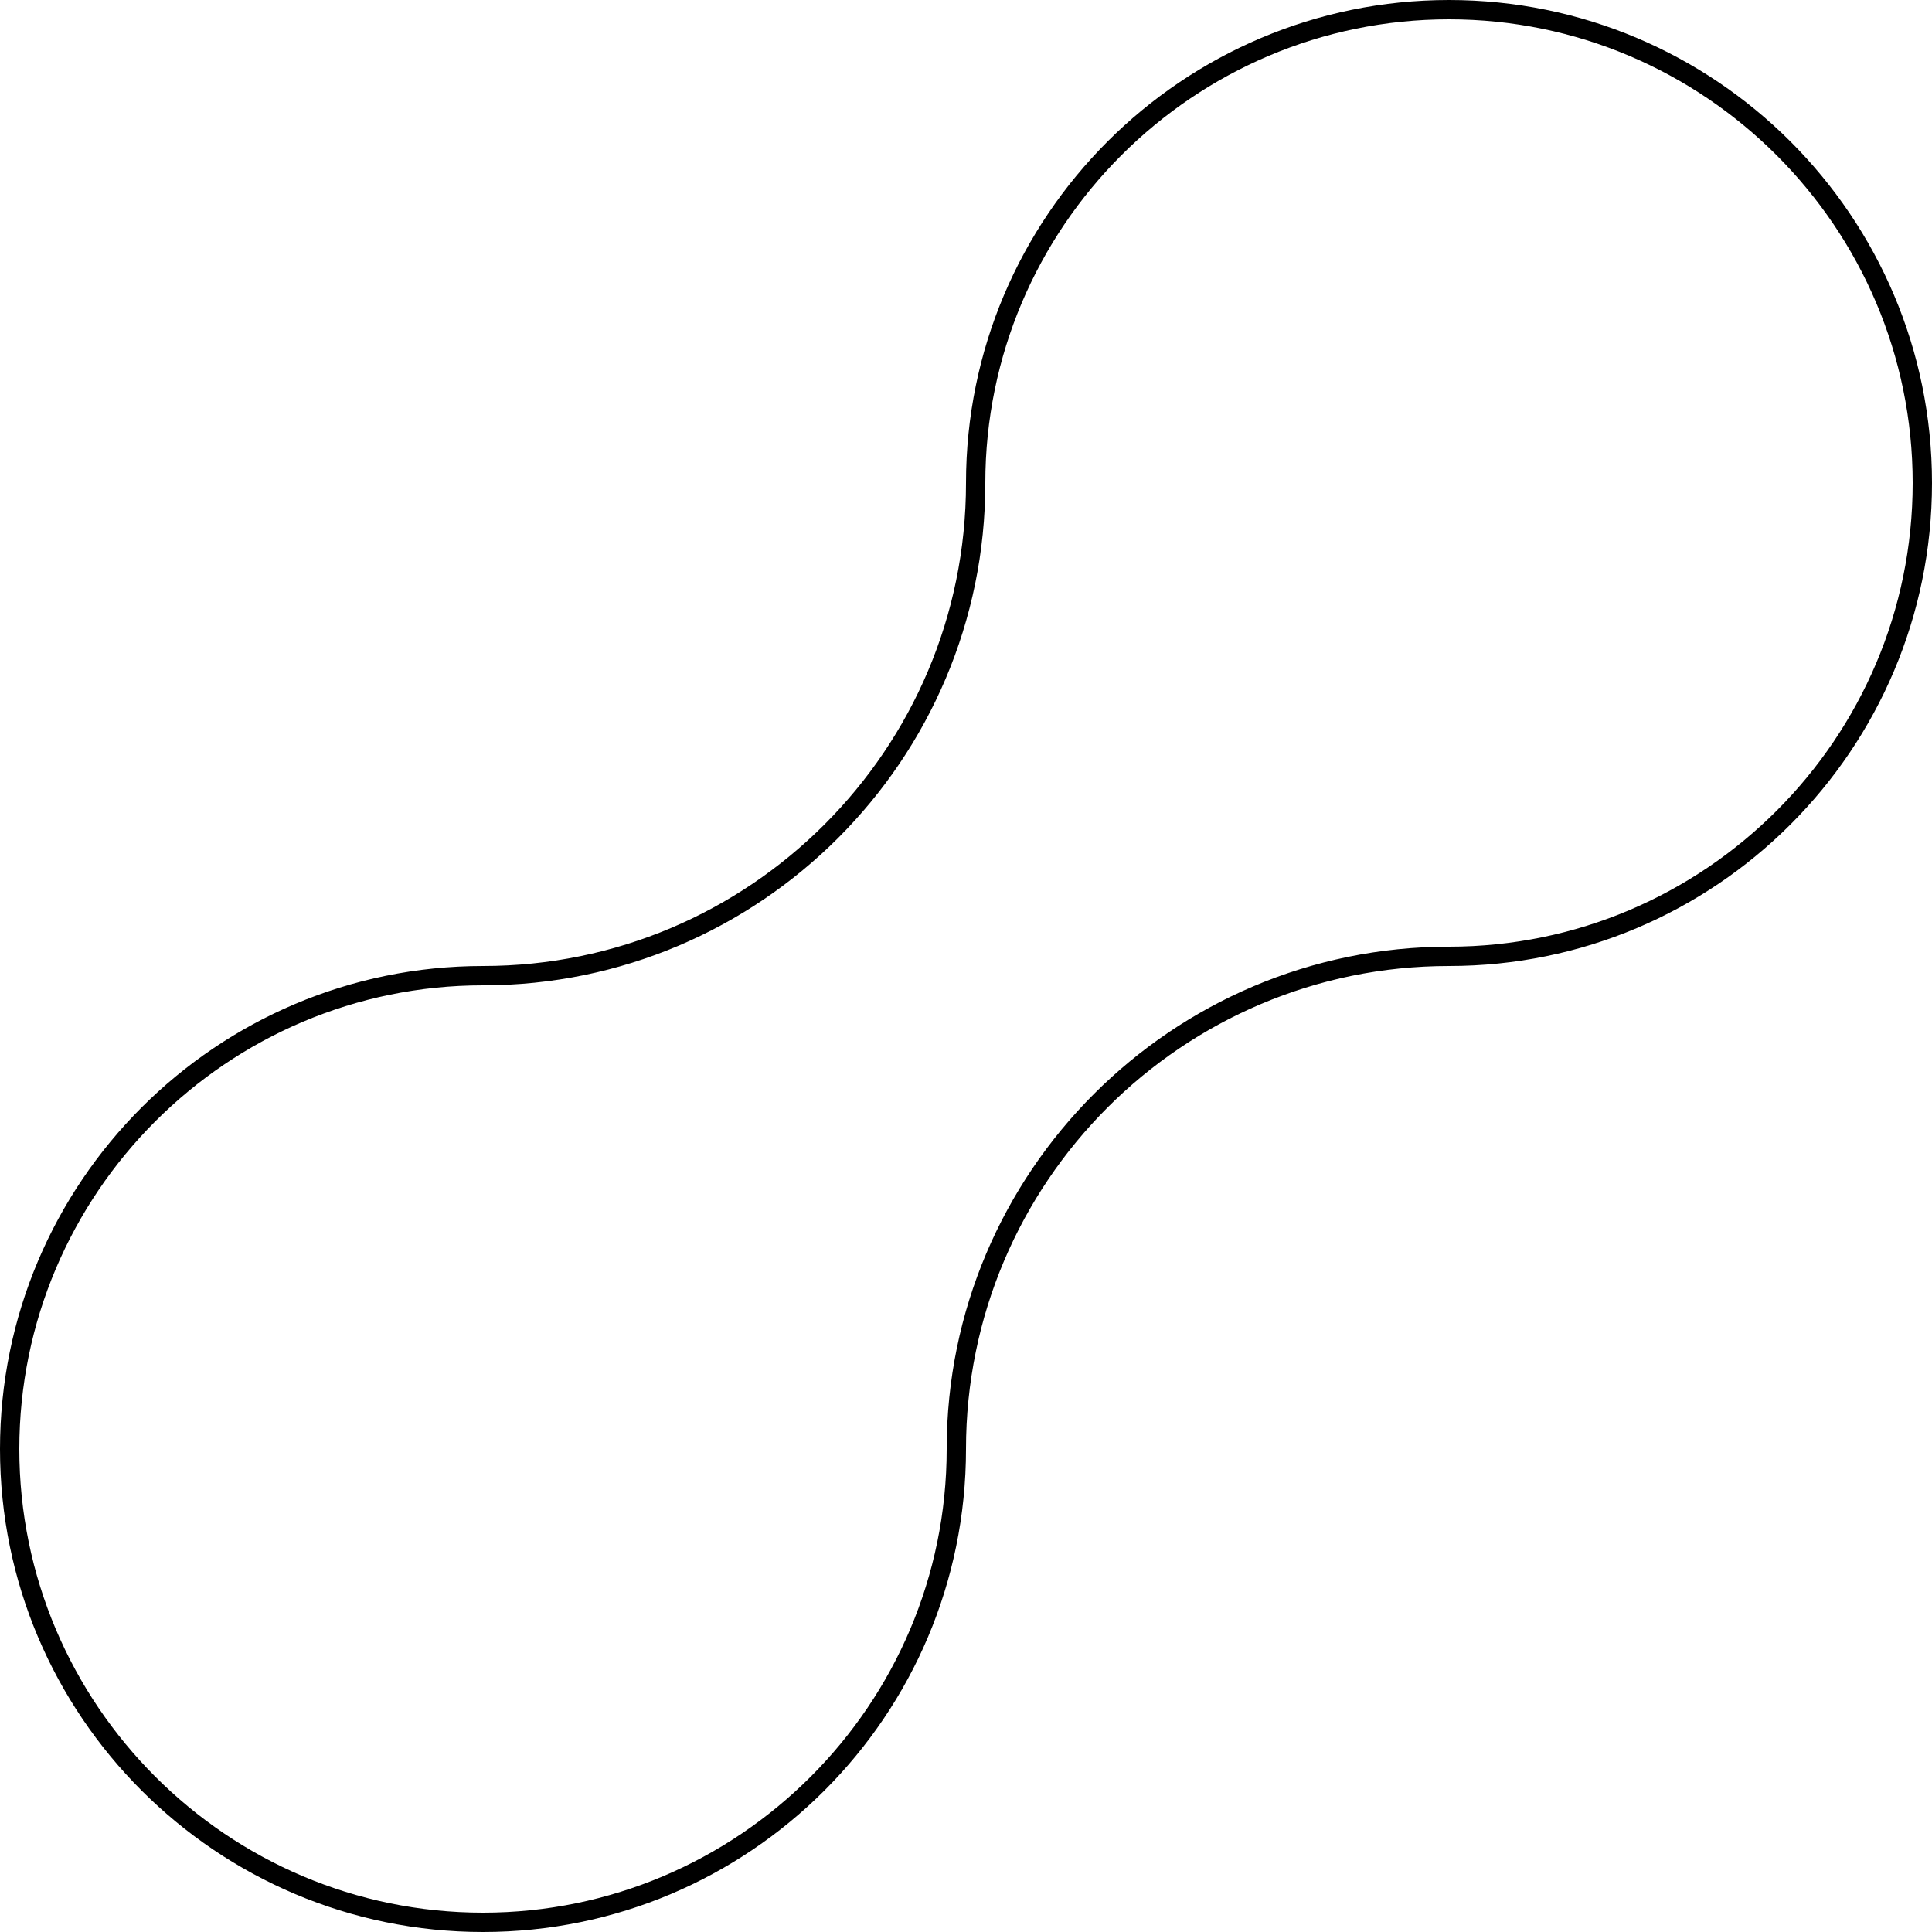 <?xml version="1.0" encoding="UTF-8"?><svg id="uuid-1658cc32-48fb-4c5a-a87f-fe31b16f8fdd" xmlns="http://www.w3.org/2000/svg" viewBox="0 0 100 100"><g id="uuid-de25b8ed-166e-4dfe-94dc-408b0ae45097"><path d="M75,1c13.23,0,24,10.77,24,24s-10.77,24-24,24c-14.34,0-26,11.66-26,26,0,13.23-10.77,24-24,24S1,88.23,1,75s10.77-24,24-24c14.34,0,26-11.66,26-26,0-13.23,10.77-24,24-24M75,0c-13.8,0-25,11.2-25,25s-11.2,25-25,25S0,61.2,0,75s11.2,25,25,25,25-11.2,25-25,11.2-25,25-25,25-11.2,25-25S88.8,0,75,0h0Z"/></g></svg>